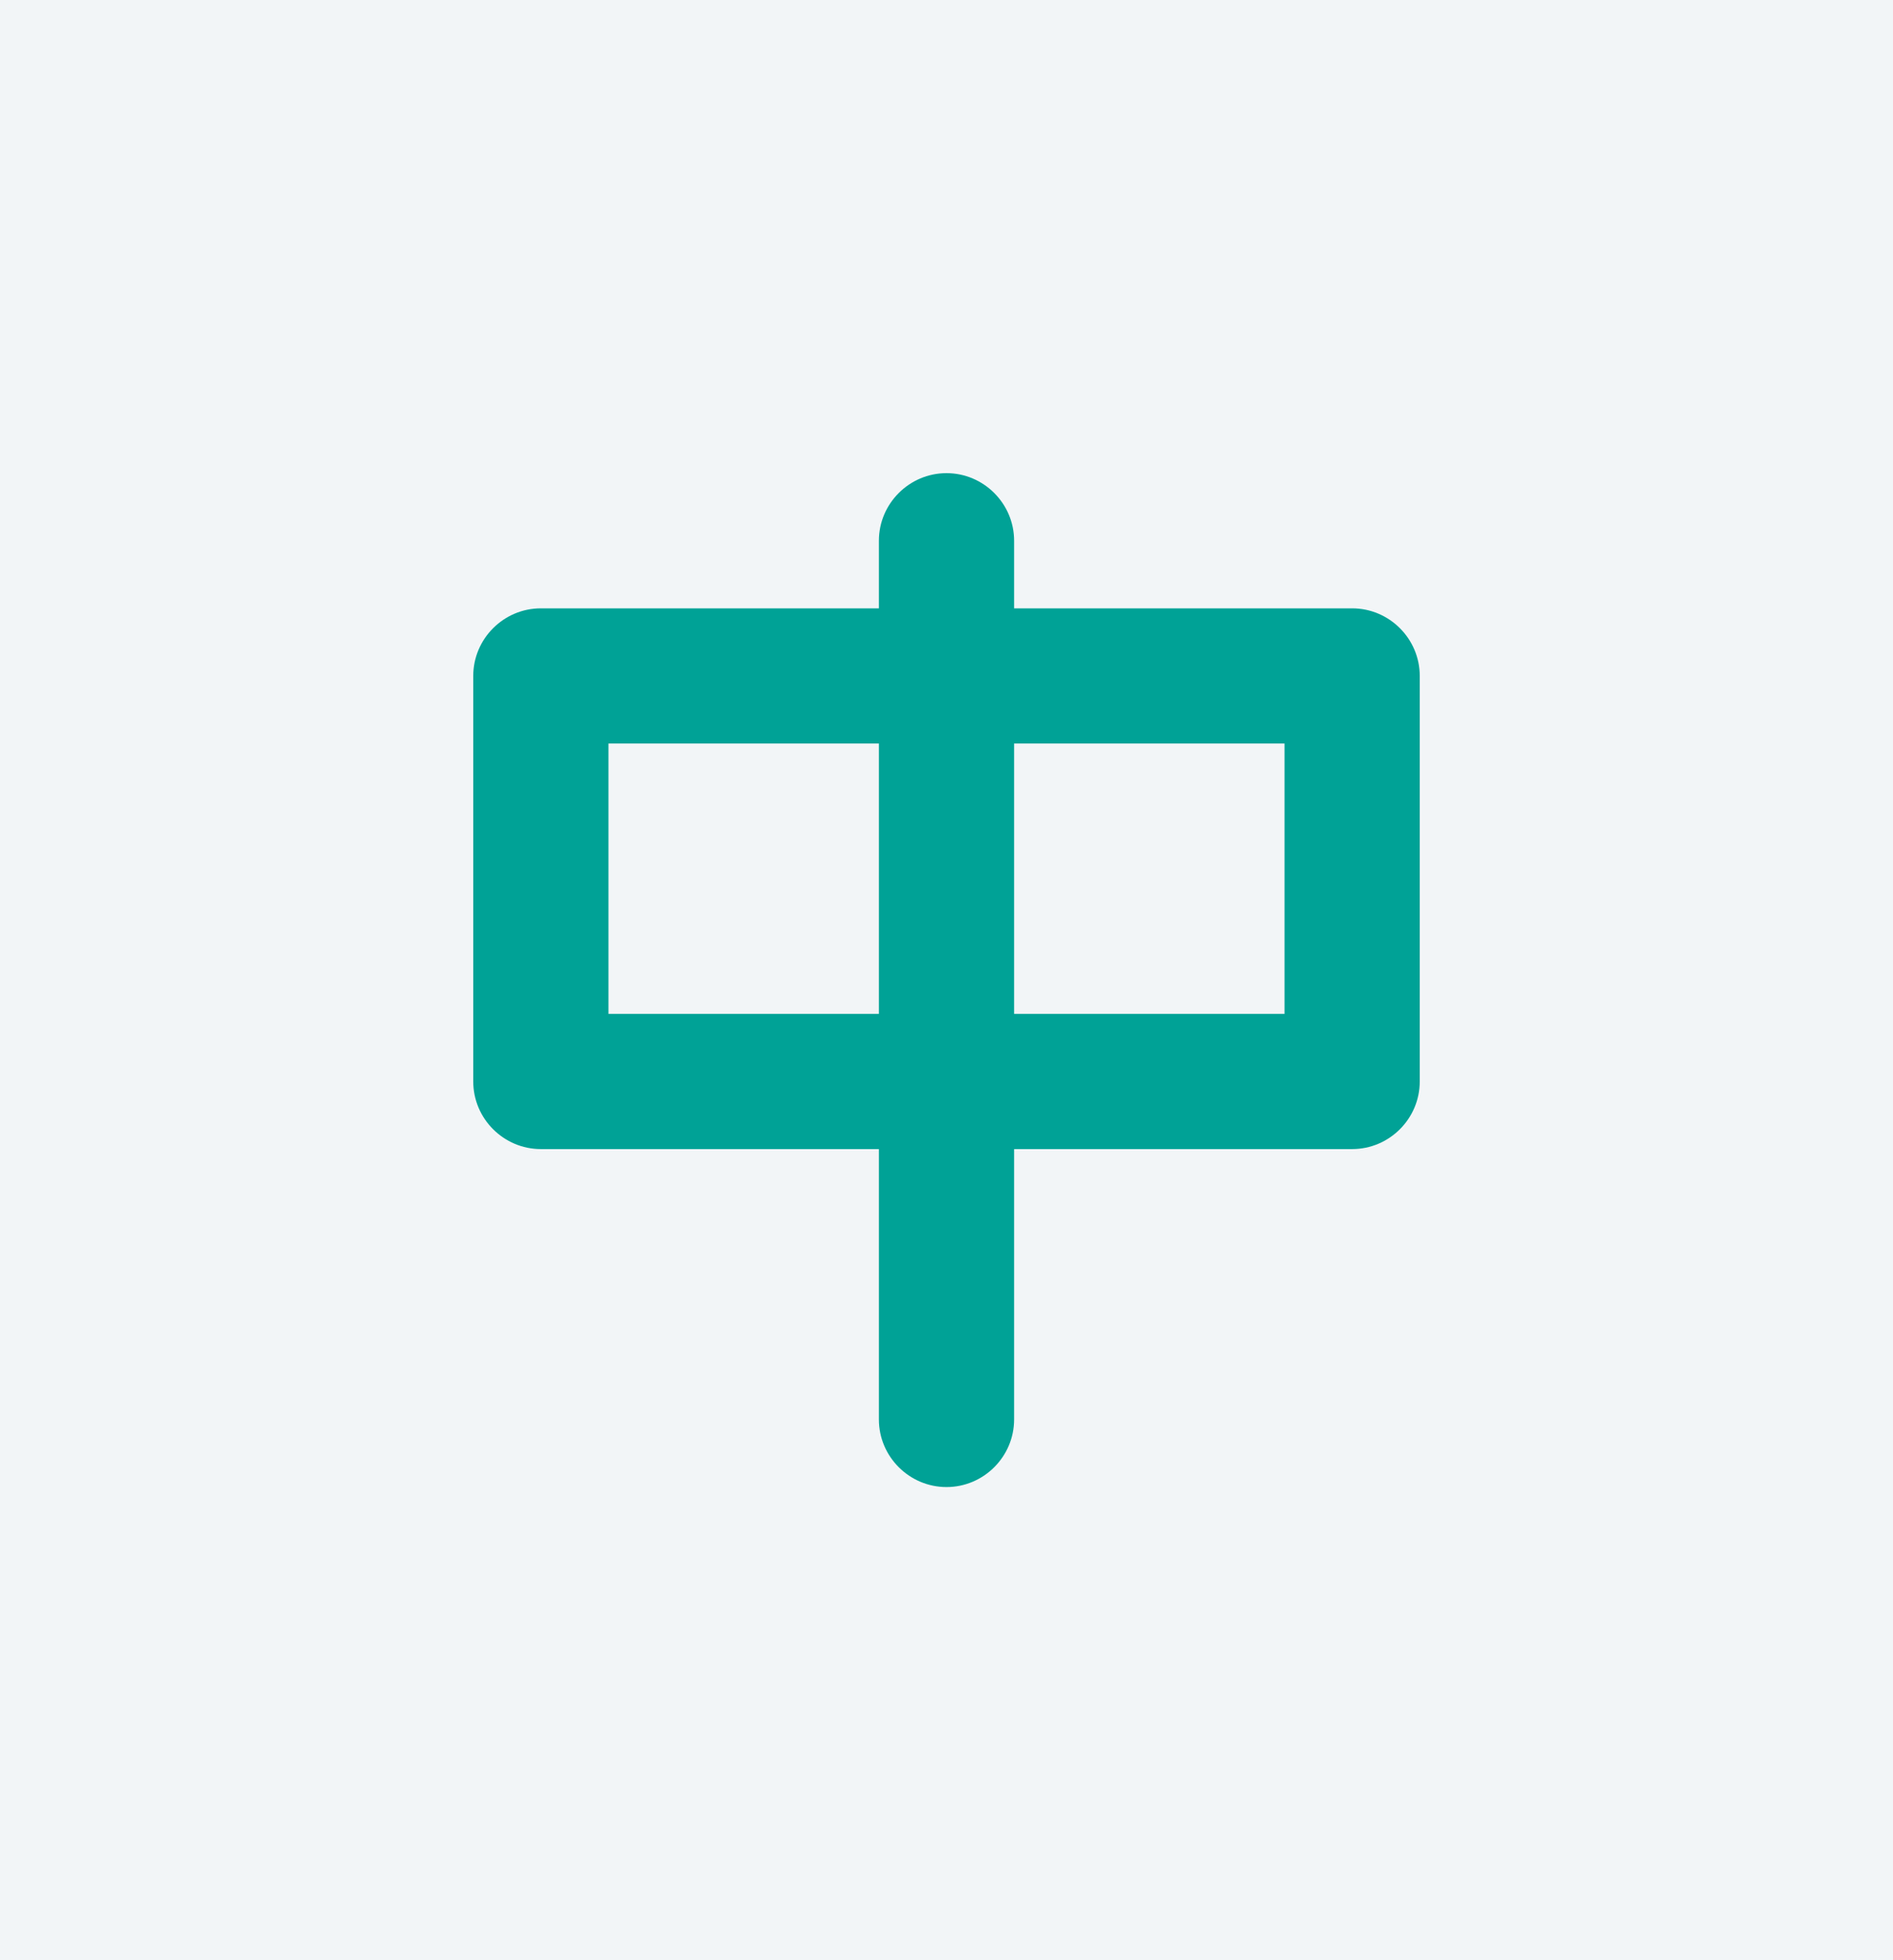<?xml version="1.0" encoding="UTF-8"?>
<svg width="28px" height="29px" viewBox="0 0 28 29" version="1.1" xmlns="http://www.w3.org/2000/svg" xmlns:xlink="http://www.w3.org/1999/xlink">
    <title>pinyin_hover</title>
    <g id="页面-1" stroke="none" stroke-width="1" fill="none" fill-rule="evenodd">
        <g id="工具栏按键" transform="translate(-133, -252)">
            <g id="pinyin_hover" transform="translate(133, 252)">
                <polygon id="矩形-34-拷贝-6" fill="#F2F5F7" fill-rule="nonzero" points="0 0 28 0 28 29 0 29"></polygon>
                <path d="M8,9 L13,9 L13,8 C13,7.45 13.45,7 14,7 C14.55,7 15,7.45 15,8 L15,9 L20,9 C20.55,9 21,9.45 21,10 L21,16 C21,16.55 20.55,17 20,17 L15,17 L15,21 C15,21.55 14.55,22 14,22 C13.45,22 13,21.55 13,21 L13,17 L8,17 C7.45,17 7,16.55 7,16 L7,10 C7,9.45 7.45,9 8,9 Z M9,15 L13,15 L13,11 L9,11 L9,15 Z M19,15 L19,11 L15,11 L15,15 L19,15 Z" id="中" fill="#00A296"></path>
            </g>
        </g>
    </g>
</svg>